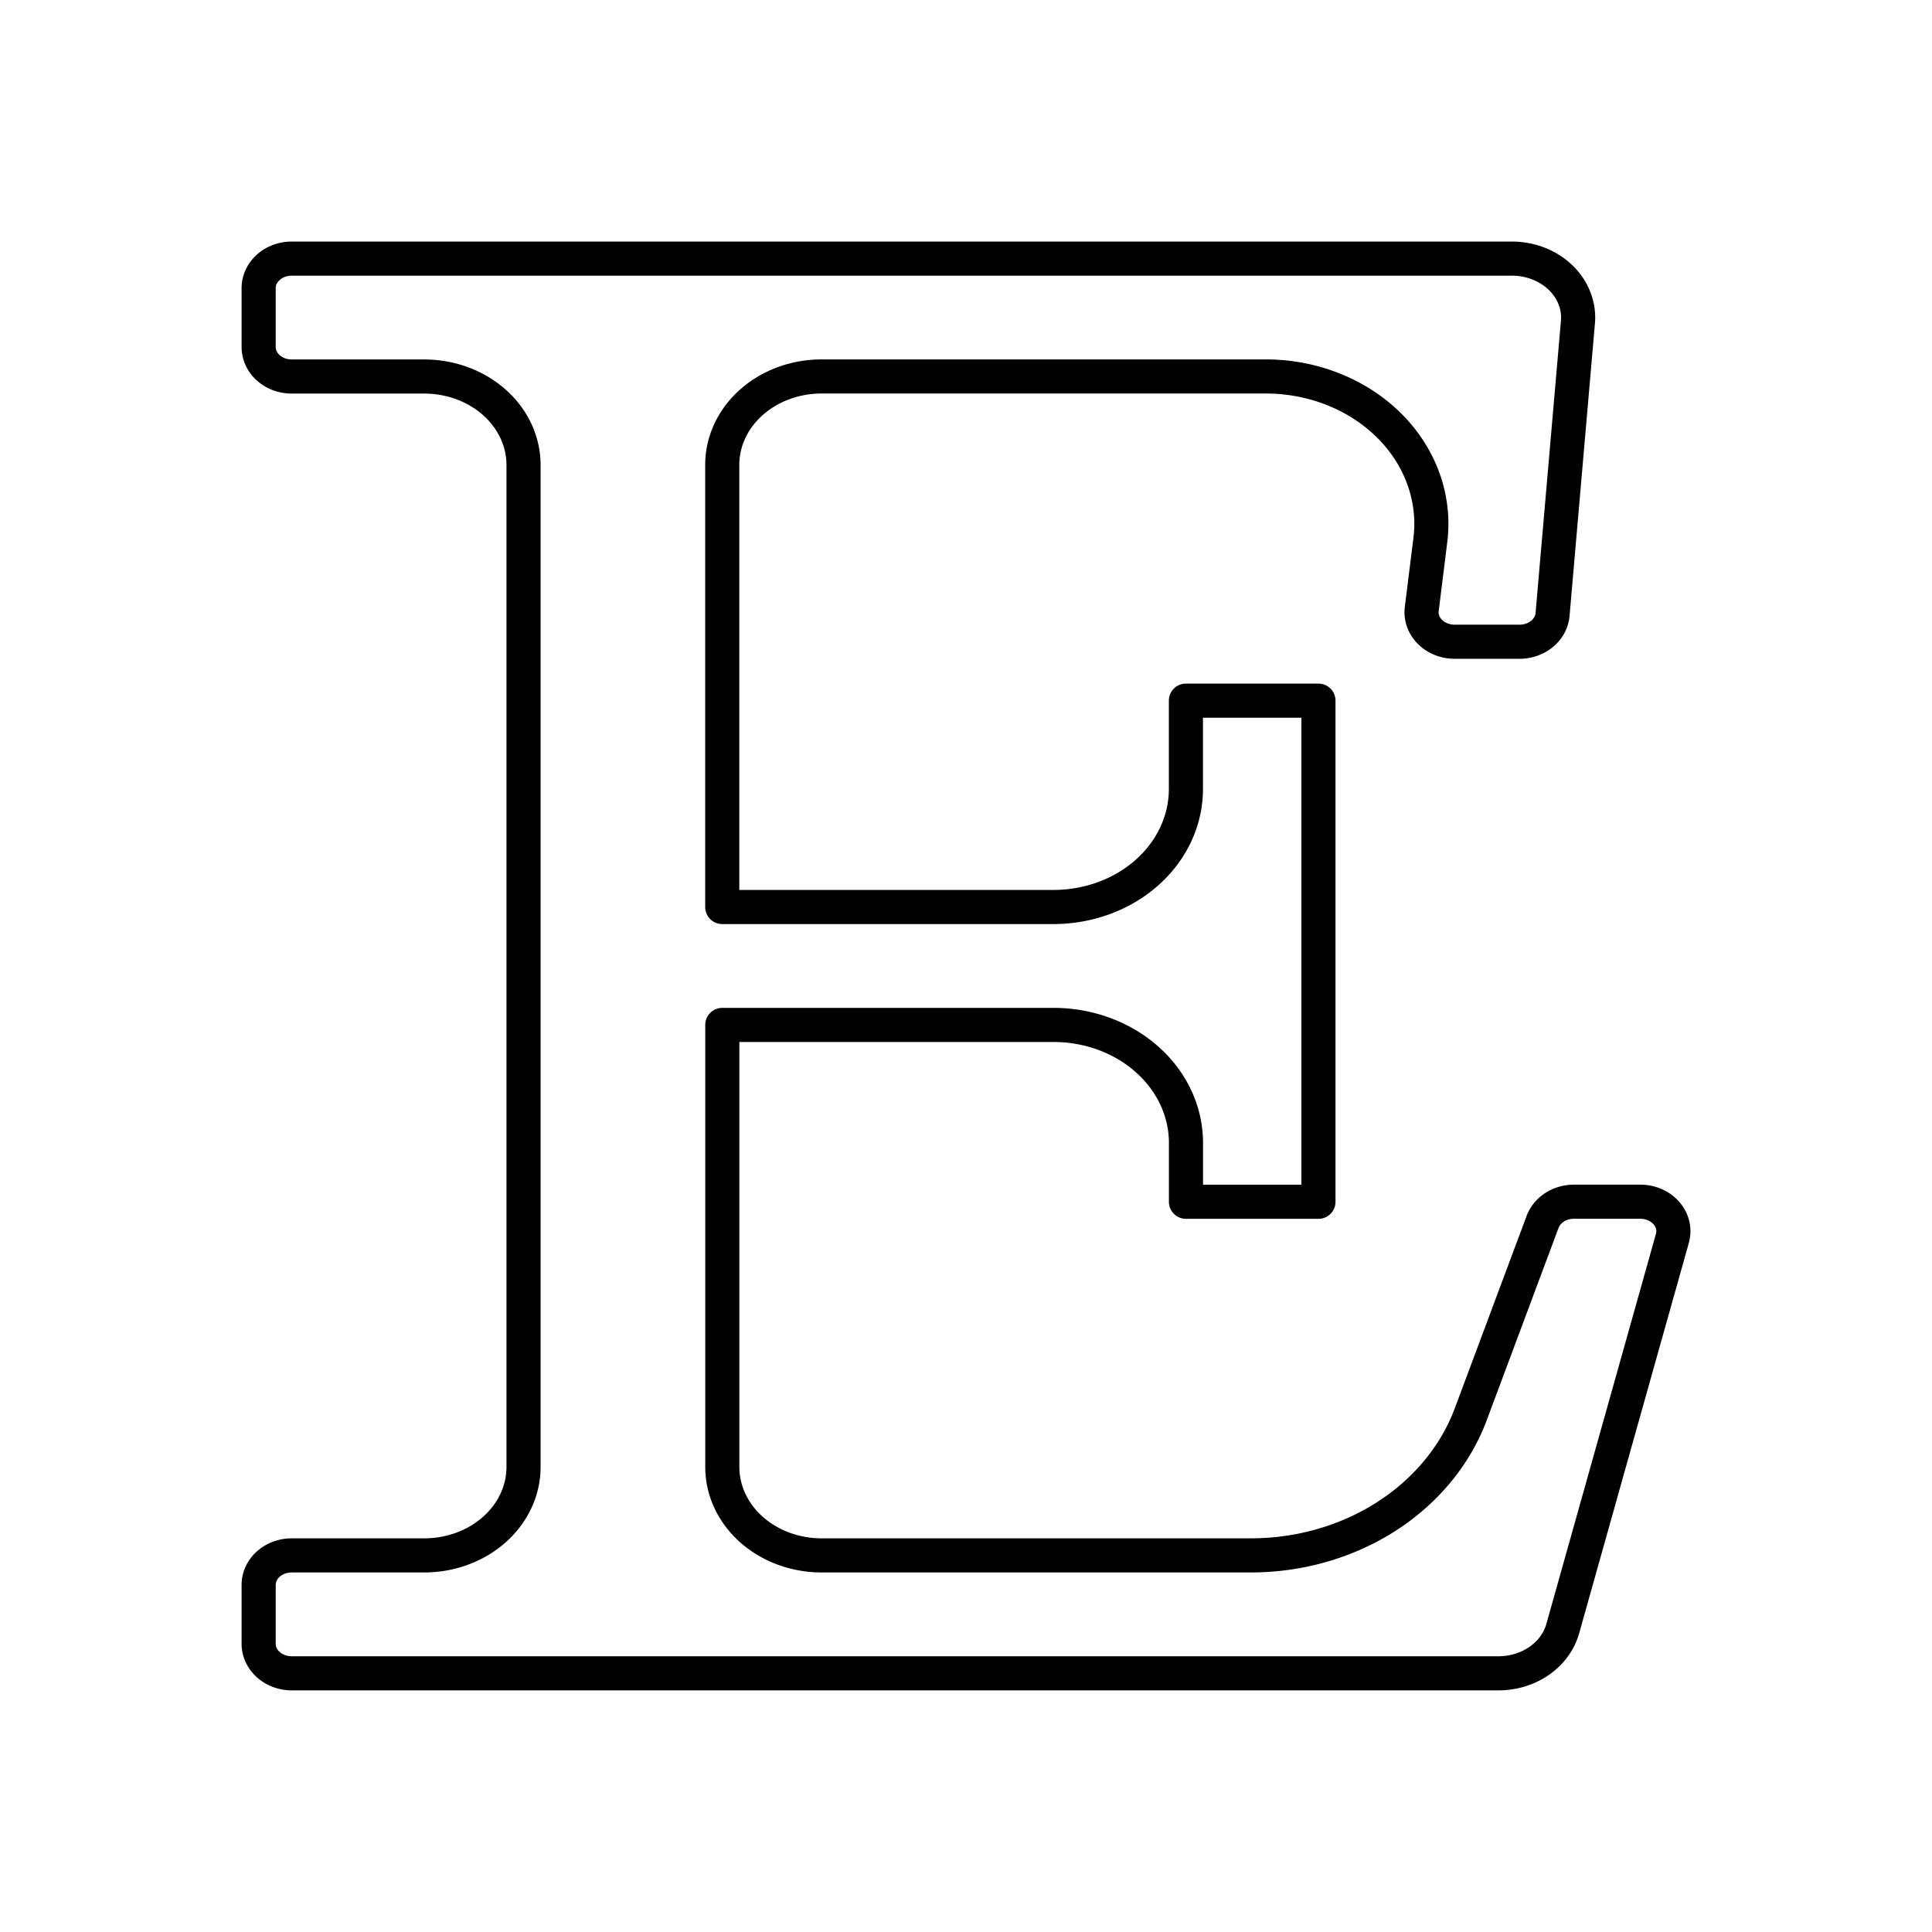 <?xml version="1.0" encoding="UTF-8" standalone="no"?>
<!-- Created with Inkscape (http://www.inkscape.org/) -->

<svg
   width="192"
   height="192"
   viewBox="0 0 50.8 50.8"
   version="1.1"
   id="svg21311"
   xml:space="preserve"
   inkscape:version="1.2.2 (b0a8486541, 2022-12-01)"
   sodipodi:docname="etsy_seller.svg"
   xmlns:inkscape="http://www.inkscape.org/namespaces/inkscape"
   xmlns:sodipodi="http://sodipodi.sourceforge.net/DTD/sodipodi-0.dtd"
   xmlns="http://www.w3.org/2000/svg"
   xmlns:svg="http://www.w3.org/2000/svg"><sodipodi:namedview
     id="namedview21313"
     pagecolor="#ffffff"
     bordercolor="#000000"
     borderopacity="0.25"
     inkscape:showpageshadow="2"
     inkscape:pageopacity="0.0"
     inkscape:pagecheckerboard="0"
     inkscape:deskcolor="#d1d1d1"
     inkscape:document-units="mm"
     showgrid="false"
     inkscape:zoom="0.75976562"
     inkscape:cx="83.578407"
     inkscape:cy="386.30334"
     inkscape:window-width="2031"
     inkscape:window-height="1074"
     inkscape:window-x="26"
     inkscape:window-y="23"
     inkscape:window-maximized="0"
     inkscape:current-layer="layer2" /><defs
     id="defs21308"><linearGradient
       id="linearGradient3789-6"><stop
         style="stop-color:#1e9bff;stop-opacity:1;"
         offset="0"
         id="stop3791-0" /><stop
         style="stop-color:#00c8de;stop-opacity:1;"
         offset="1"
         id="stop3793-4" /></linearGradient></defs><g
     inkscape:label="Layer 1"
     inkscape:groupmode="layer"
     id="layer1"><g
       id="layer2"
       inkscape:label="Ebene"
       style="display:inline"
       transform="matrix(1.686,0,0,1.686,23.494,16.749)"><path
         fill="none"
         stroke="#000000"
         stroke-linecap="round"
         stroke-linejoin="round"
         stroke-width="7.326"
         d="M 0.428,-5.901 H -9.385 a 0.516,0.46 0 0 0 -0.516,0.46 v 0.919 a 0.516,0.46 0 0 0 0.516,0.46 h 2.066 a 1.549,1.379 0 0 1 1.549,1.379 V 12.944 a 1.549,1.379 0 0 1 -1.549,1.379 h -2.066 a 0.516,0.46 0 0 0 -0.516,0.46 v 0.919 a 0.516,0.46 0 0 0 0.516,0.46 H 9.435 A 1.033,0.919 0 0 0 10.437,15.466 L 12.147,9.379 A 0.516,0.46 0 0 0 11.646,8.807 h -1.033 a 0.516,0.46 0 0 0 -0.49,0.314 L 9.002,12.123 a 3.615,3.218 0 0 1 -3.432,2.2 h -6.691 a 1.549,1.379 0 0 1 -1.549,-1.379 V 6.05 h 5.165 a 2.066,1.839 0 0 1 2.066,1.839 v 0.919 h 2.066 V 0.993 H 4.56 V 2.372 a 2.066,1.839 0 0 1 -2.066,1.839 h -5.165 v -6.895 a 1.549,1.379 0 0 1 1.549,-1.379 h 6.928 a 2.582,2.298 0 0 1 2.566,2.552 l -0.134,1.075 a 0.516,0.46 0 0 0 0.513,0.51 h 1.011 a 0.516,0.46 0 0 0 0.516,-0.424 L 10.674,-4.912 A 1.033,0.919 0 0 0 9.643,-5.901 Z"
         id="path265"
         style="stroke-width:0.532;stroke-dasharray:none" /></g></g></svg>
